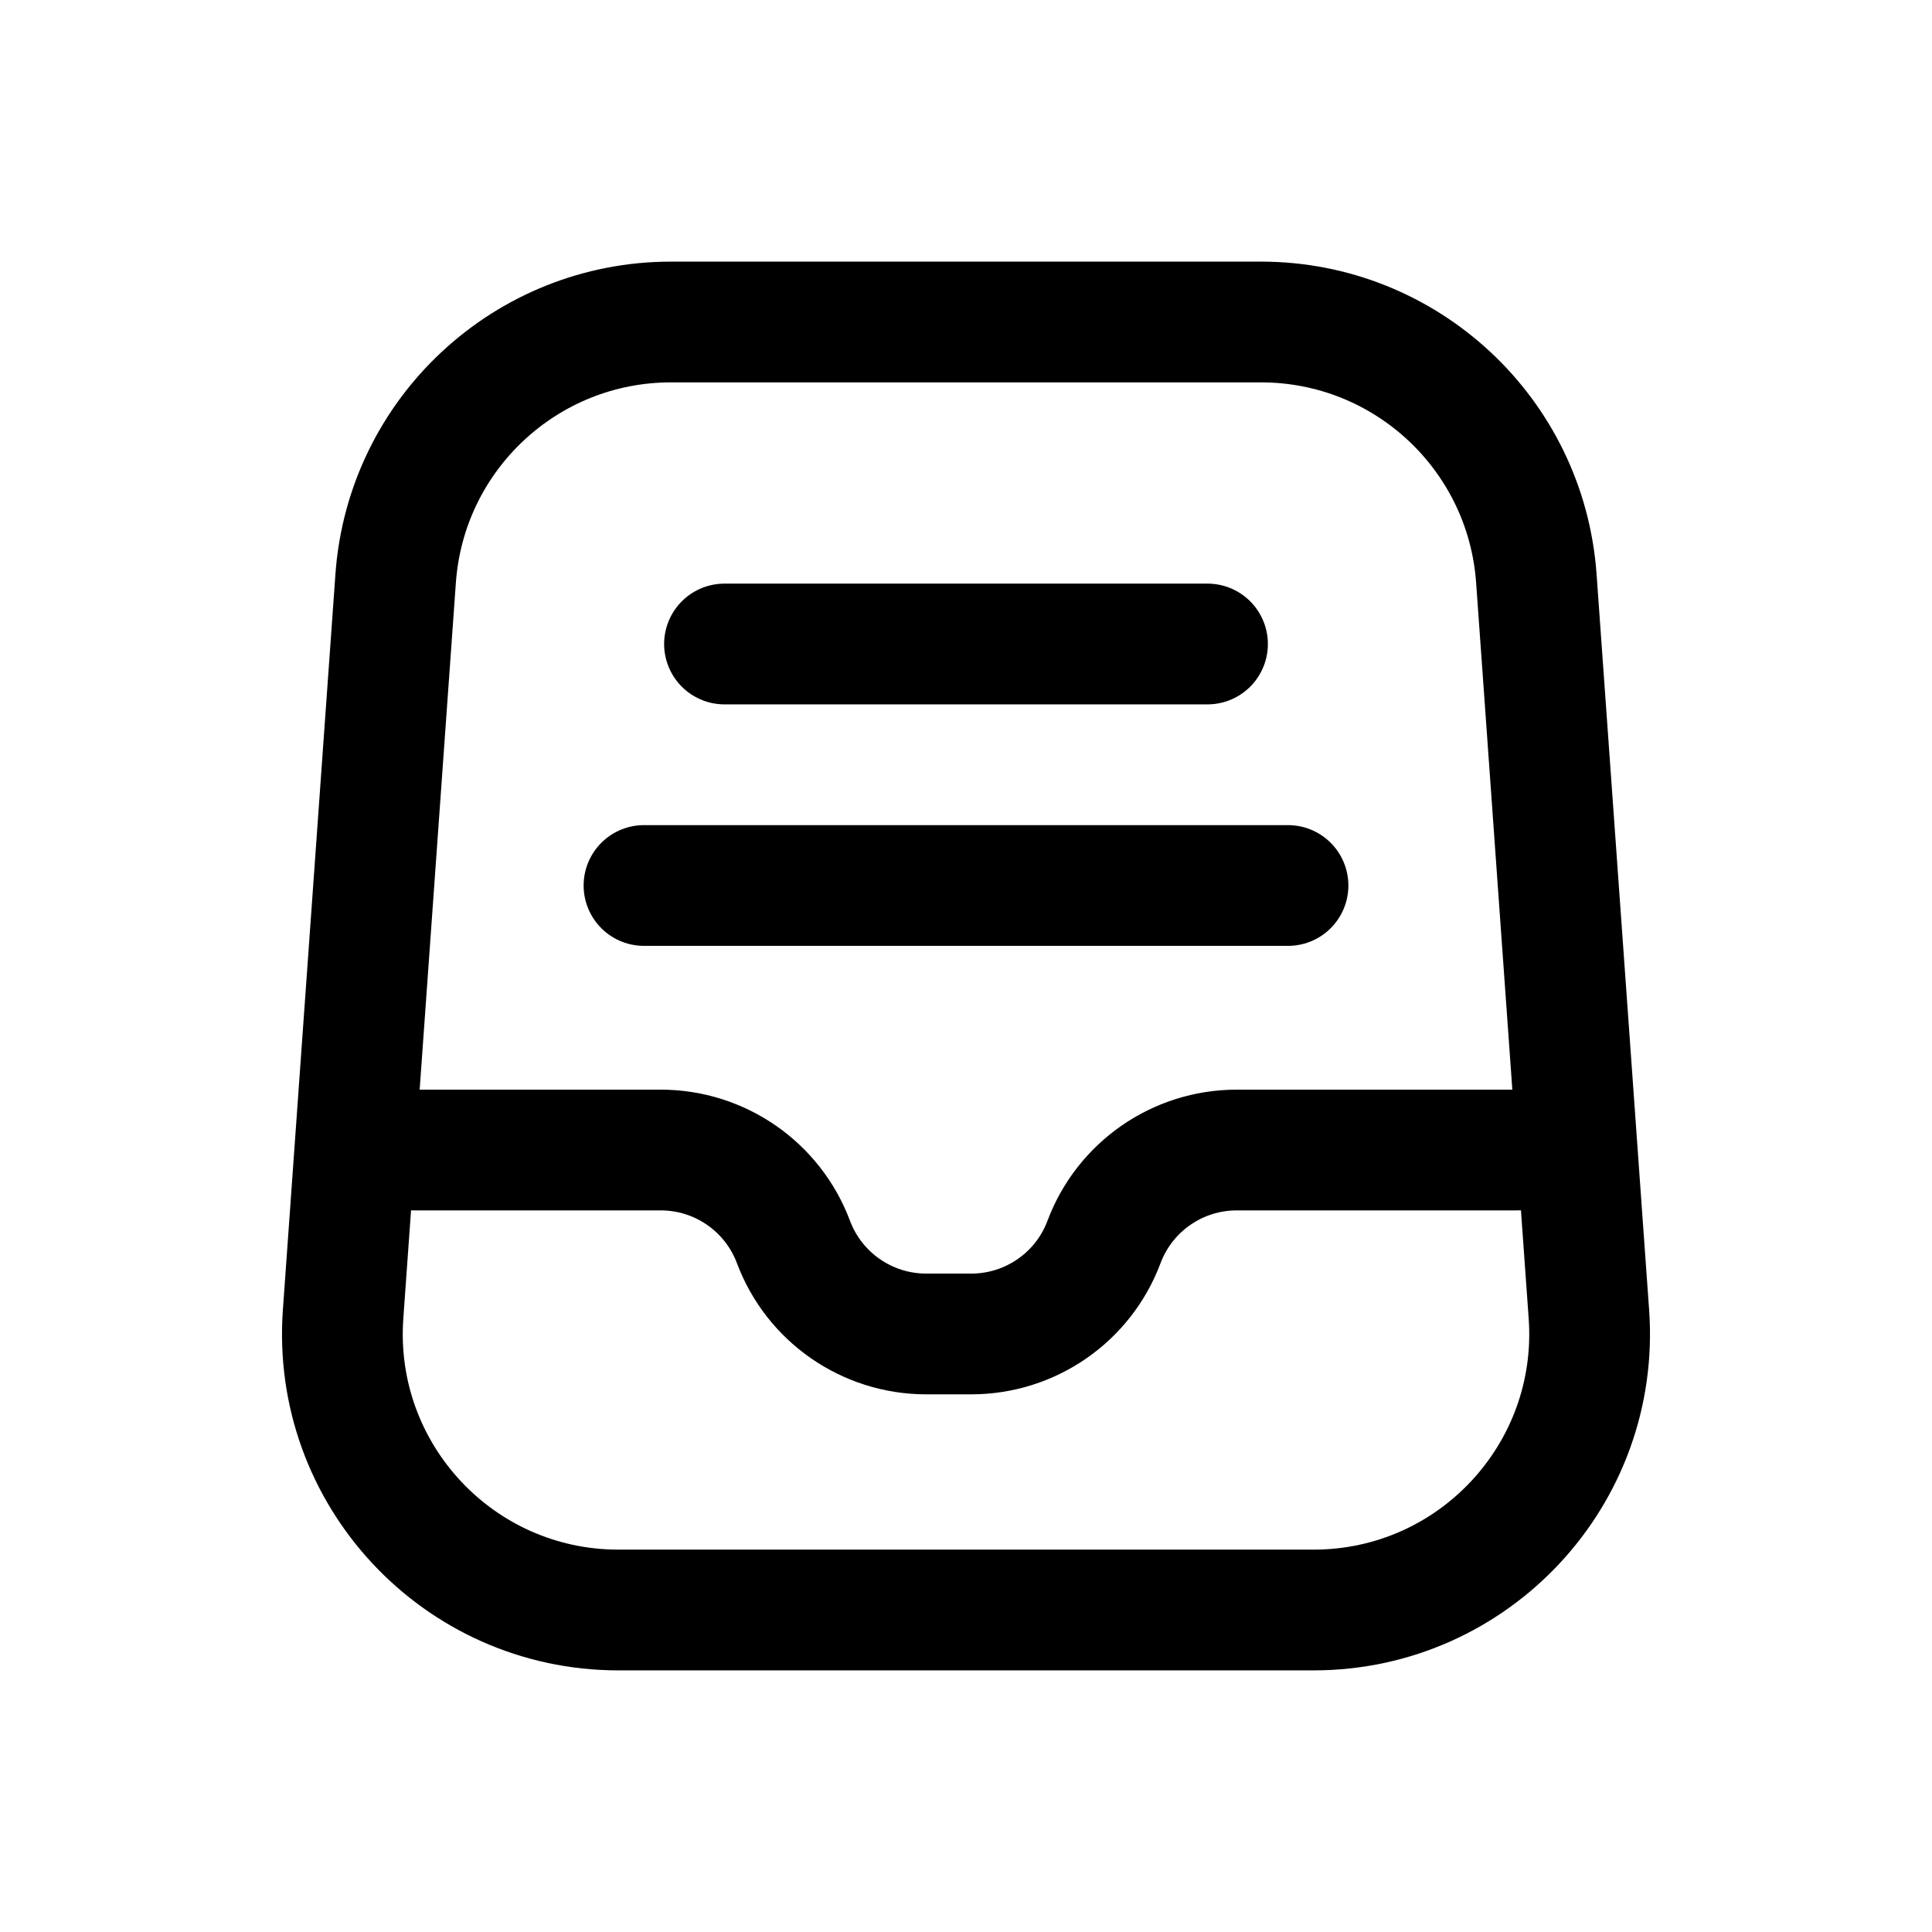 <svg width='24' height='24' viewBox='0 0 24 24' fill='none' xmlns='http://www.w3.org/2000/svg'>
<rect width='24' height='24' fill='white'/>
<path d='M4.915 7.184C5.044 5.39 6.537 4 8.335 4H15.665C17.463 4 18.956 5.39 19.085 7.184L19.738 16.327C19.879 18.312 18.308 20 16.318 20H7.682C5.692 20 4.121 18.312 4.262 16.327L4.915 7.184Z' stroke='black' stroke-width='1.5' stroke-linecap='round' stroke-linejoin='round'/>
<path d='M9 8H15' stroke='black' stroke-width='1.5' stroke-linecap='round'/>
<path d='M8 11H16' stroke='black' stroke-width='1.5' stroke-linecap='round'/>
<path d='M5.143 14.286H8.208C8.942 14.286 9.599 14.741 9.857 15.429V15.429C10.115 16.116 10.772 16.571 11.506 16.571H12.065C12.799 16.571 13.457 16.116 13.714 15.429V15.429C13.972 14.741 14.629 14.286 15.363 14.286H18.857' stroke='black' stroke-width='1.5' stroke-linecap='round' stroke-linejoin='round'/>
</svg>
